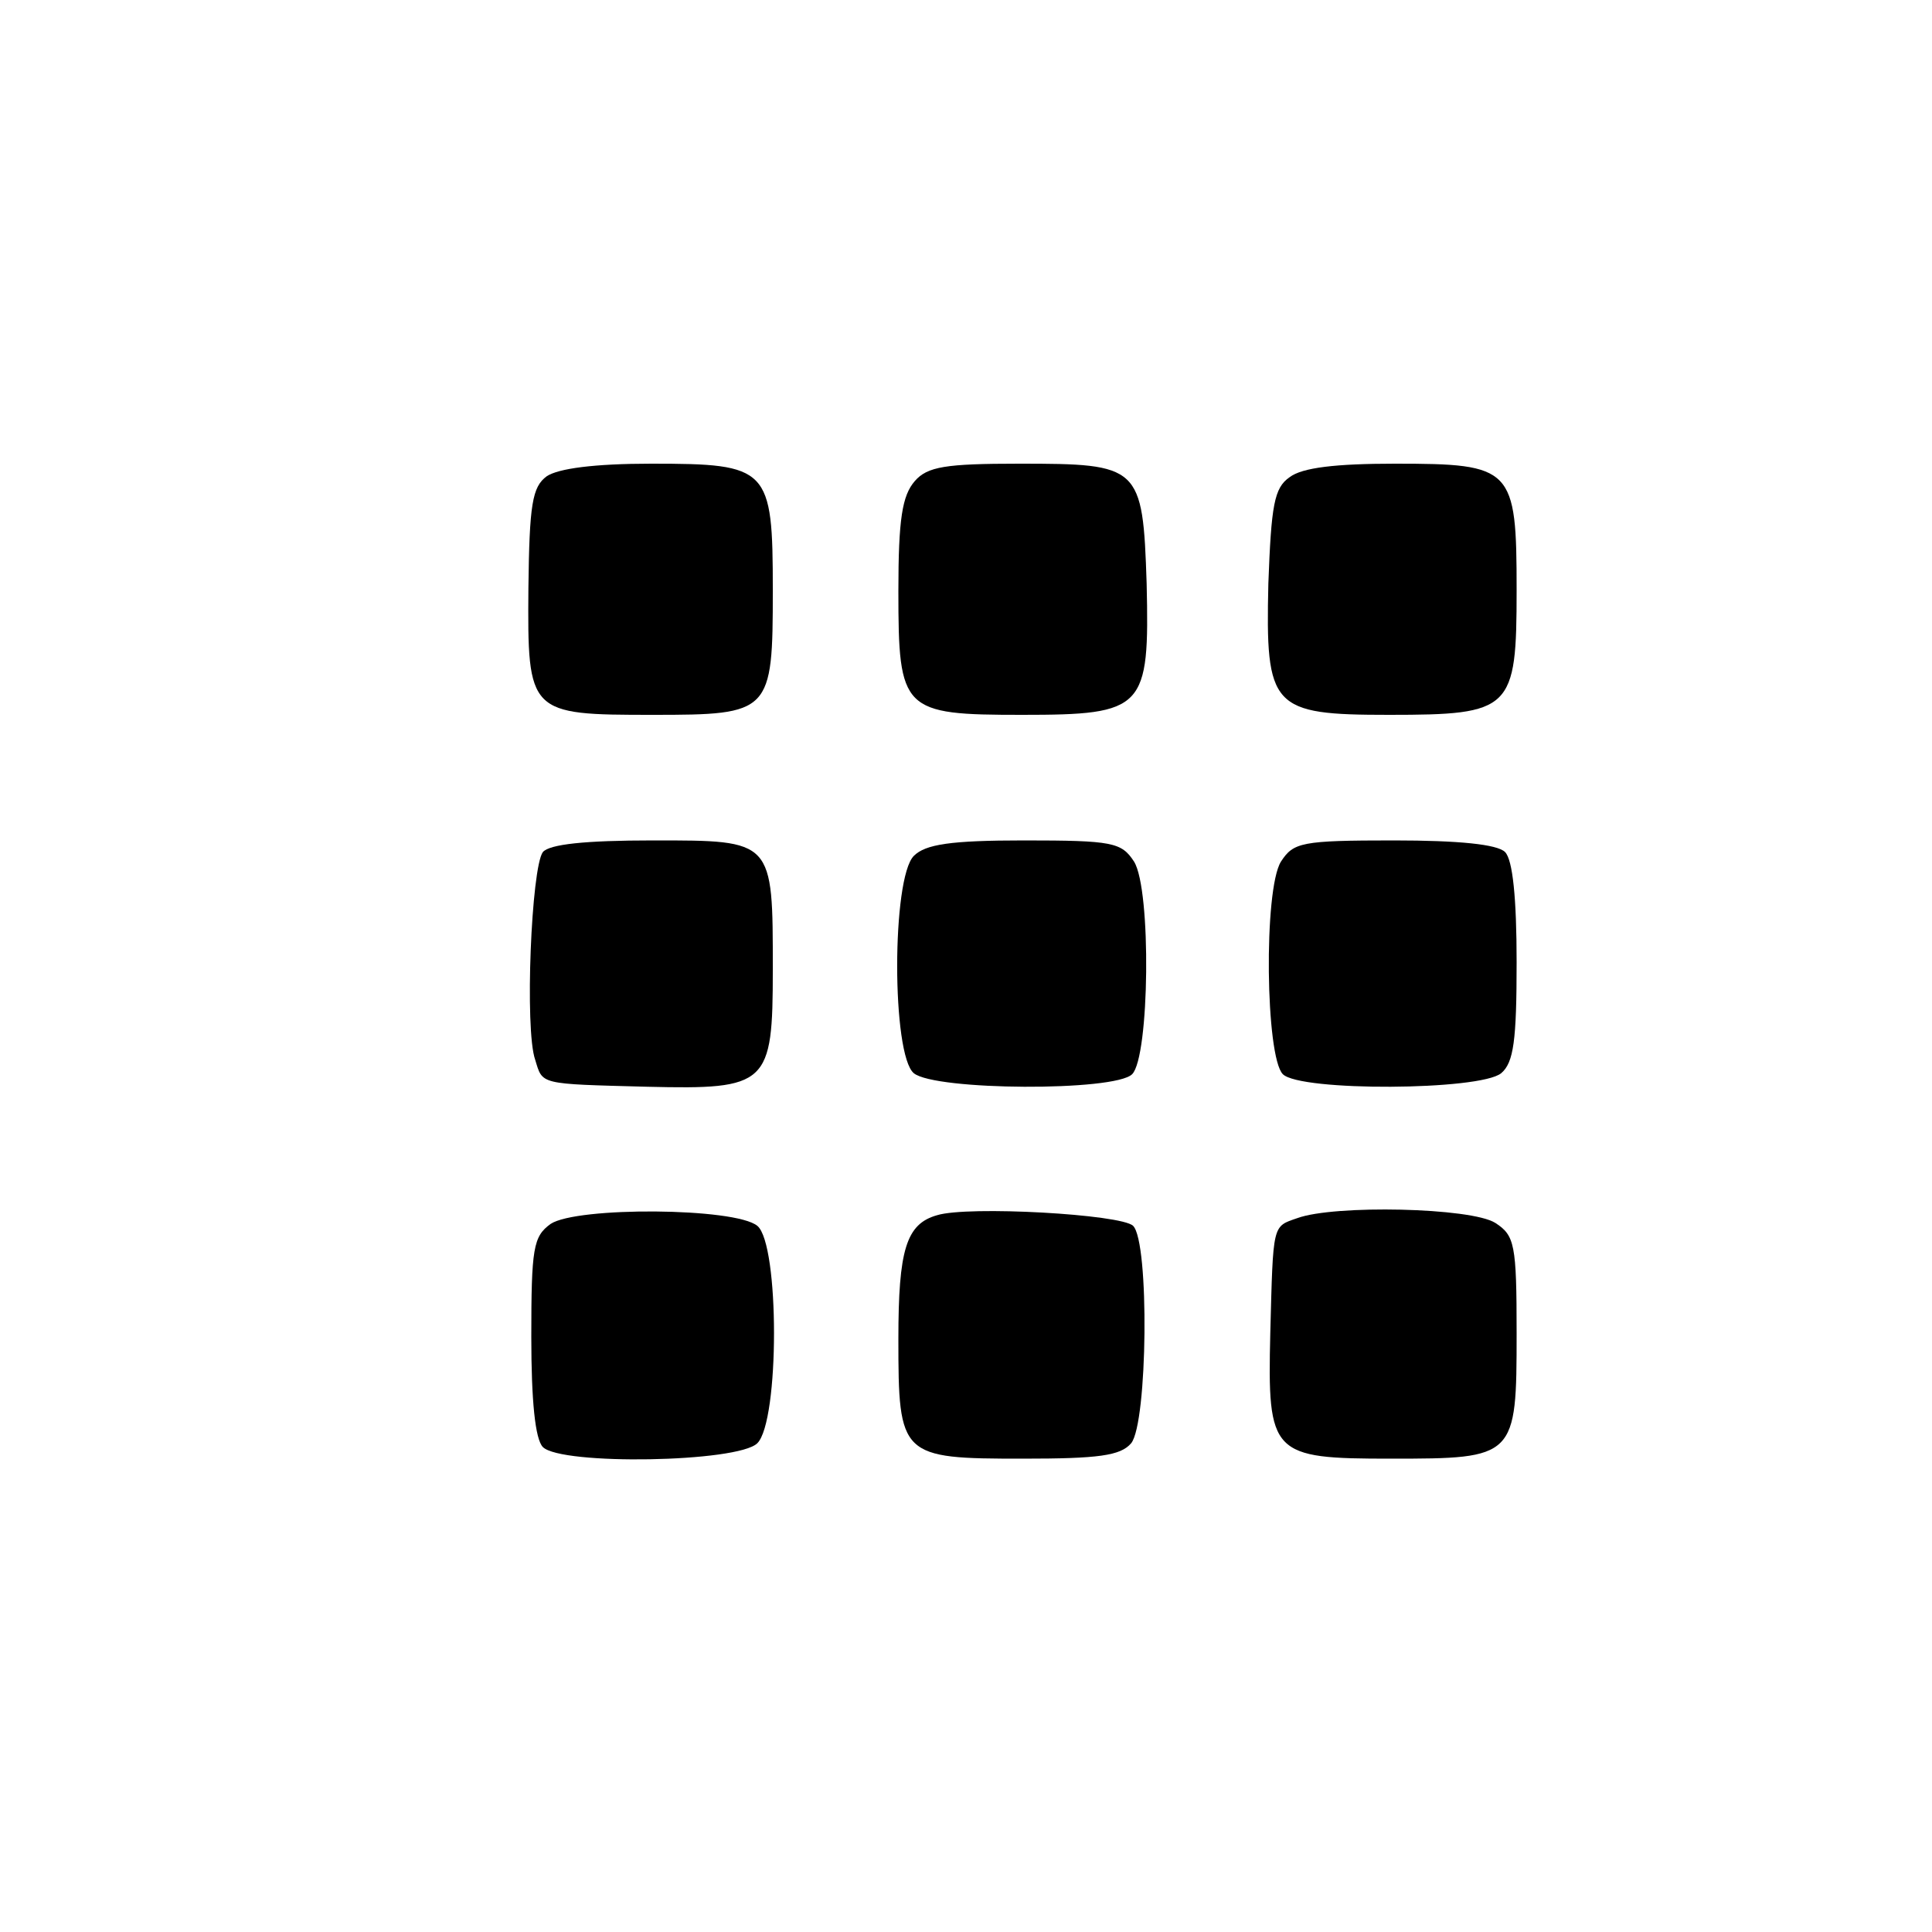 <?xml version="1.0" standalone="no"?>
<!DOCTYPE svg PUBLIC "-//W3C//DTD SVG 20010904//EN"
 "http://www.w3.org/TR/2001/REC-SVG-20010904/DTD/svg10.dtd">
<svg version="1.0" xmlns="http://www.w3.org/2000/svg"
 width="200pt" height="200pt" viewBox="0 0 200 200"
 preserveAspectRatio="xMidYMid meet">

<g transform="translate(0,200) scale(0.1,-0.1)"
fill="#000000" stroke="none">
<path d="M566 1507 c-15 -11 -18 -29 -19 -116 -1 -130 0 -131 129 -131 122 0
124 2 124 129 0 127 -4 131 -126 131 -59 0 -96 -5 -108 -13z"/>
<path d="M947 1502 c-13 -15 -17 -39 -17 -114 0 -124 4 -128 128 -128 127 0
132 6 129 136 -4 122 -7 124 -132 124 -76 0 -95 -3 -108 -18z"/>
<path d="M1335 1506 c-16 -11 -19 -29 -22 -110 -3 -129 3 -136 125 -136 127 0
132 5 132 129 0 127 -4 131 -126 131 -61 0 -96 -4 -109 -14z"/>
<path d="M562 1118 c-12 -16 -19 -184 -8 -215 8 -26 3 -25 116 -28 125 -3 130
2 130 121 0 135 1 134 -124 134 -71 0 -107 -4 -114 -12z"/>
<path d="M946 1114 c-23 -23 -23 -206 0 -225 22 -18 208 -19 226 -1 18 18 20
191 2 220 -13 20 -22 22 -114 22 -76 0 -102 -4 -114 -16z"/>
<path d="M1326 1108 c-18 -29 -16 -202 2 -220 18 -18 204 -17 226 1 13 11 16
34 16 115 0 66 -4 106 -12 114 -8 8 -48 12 -115 12 -96 0 -104 -2 -117 -22z"/>
<path d="M570 733 c-18 -13 -20 -25 -20 -117 0 -66 4 -106 12 -114 19 -19 202
-16 222 4 23 23 23 206 0 225 -23 19 -187 20 -214 2z"/>
<path d="M970 742 c-32 -9 -40 -36 -40 -128 0 -122 2 -124 129 -124 78 0 101
3 112 16 17 21 19 208 2 225 -12 12 -171 21 -203 11z"/>
<path d="M1343 739 c-26 -9 -25 -5 -28 -119 -3 -126 1 -130 125 -130 129 0
130 1 130 130 0 92 -2 101 -22 114 -25 16 -167 19 -205 5z"/>
</g>
</svg>
